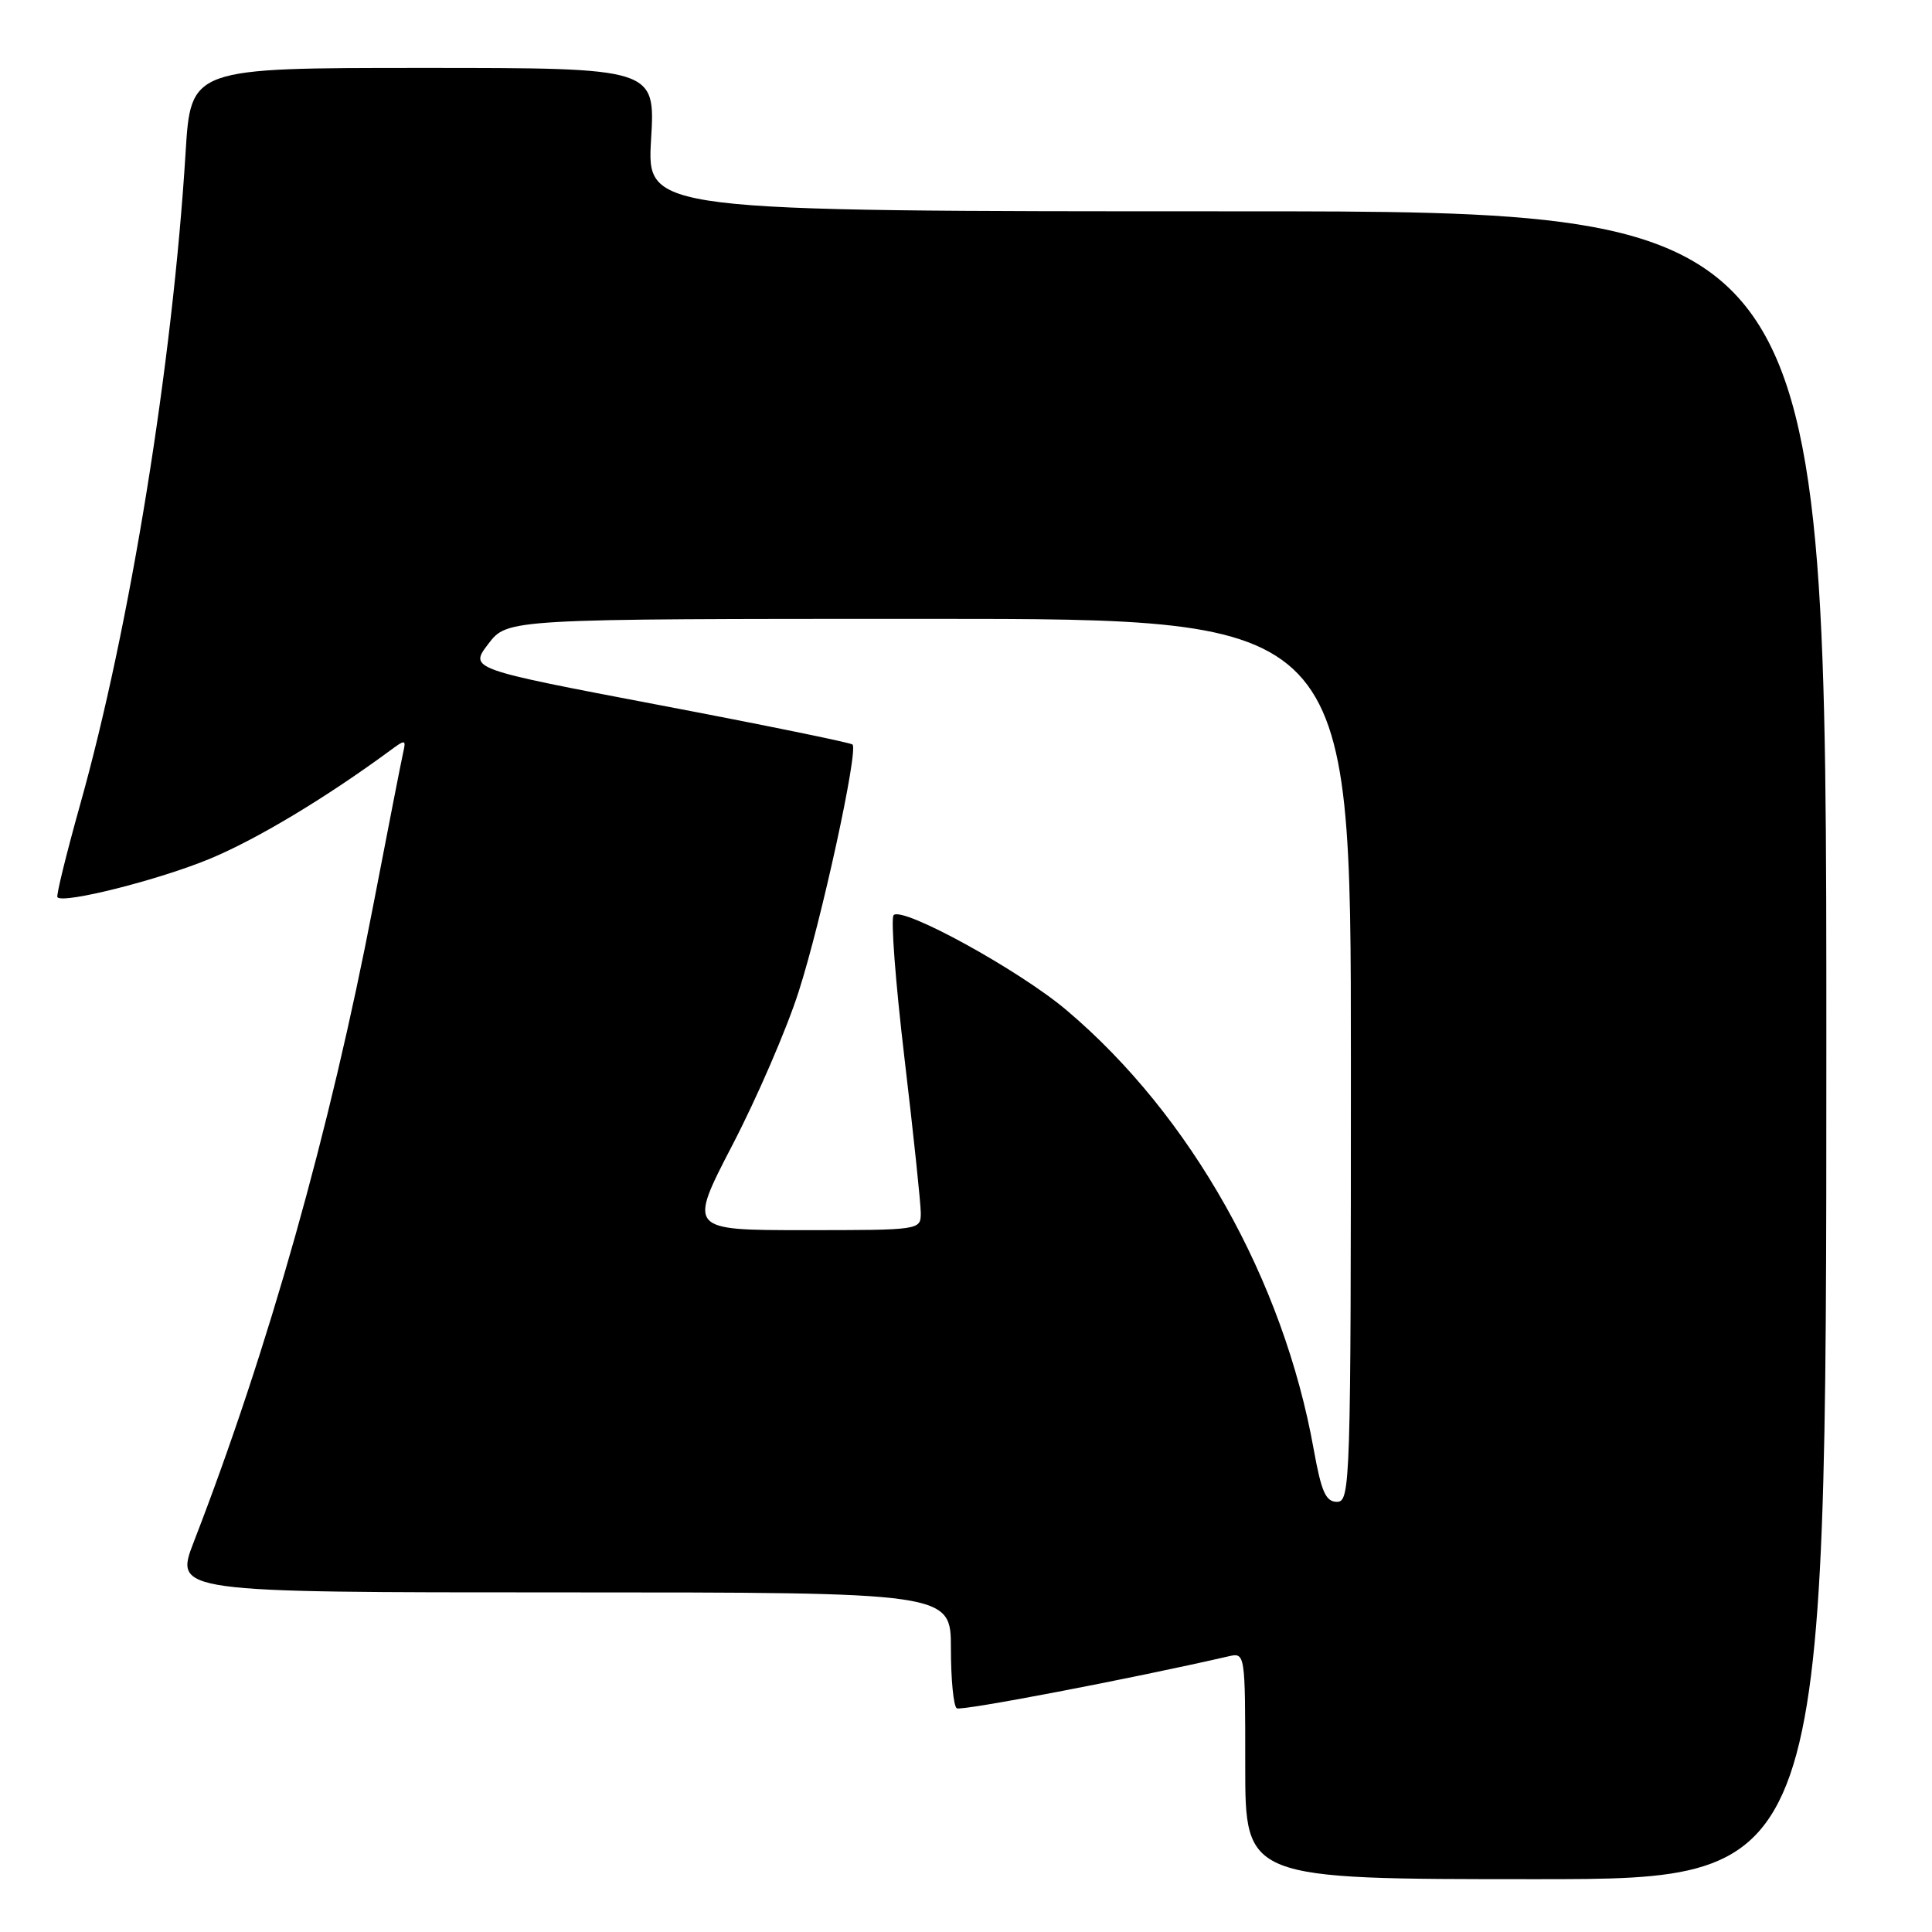 <?xml version="1.0" encoding="UTF-8" standalone="no"?>
<!DOCTYPE svg PUBLIC "-//W3C//DTD SVG 1.1//EN" "http://www.w3.org/Graphics/SVG/1.1/DTD/svg11.dtd" >
<svg xmlns="http://www.w3.org/2000/svg" xmlns:xlink="http://www.w3.org/1999/xlink" version="1.1" viewBox="0 0 256 256">
 <g >
 <path fill="currentColor"
d=" M 242.00 138.50 C 242.00 28.00 242.00 28.00 163.85 28.00 C 85.71 28.00 85.71 28.00 86.27 18.50 C 86.84 9.00 86.84 9.00 56.06 9.00 C 25.28 9.00 25.28 9.00 24.59 20.25 C 22.86 48.25 17.22 83.11 10.62 106.61 C 8.79 113.15 7.43 118.67 7.61 118.89 C 8.38 119.79 21.06 116.59 27.79 113.80 C 34.01 111.22 43.12 105.75 51.68 99.46 C 53.70 97.96 53.82 97.98 53.43 99.68 C 53.20 100.68 51.41 109.83 49.45 120.00 C 43.72 149.82 35.55 178.81 25.70 204.25 C 23.09 211.00 23.09 211.00 74.54 211.00 C 126.00 211.00 126.00 211.00 126.00 218.44 C 126.00 222.53 126.35 226.10 126.78 226.36 C 127.39 226.74 150.02 222.41 162.75 219.48 C 165.00 218.96 165.00 218.96 165.00 233.98 C 165.00 249.00 165.00 249.00 203.50 249.00 C 242.00 249.00 242.00 249.00 242.00 138.50 Z  M 174.08 192.09 C 170.07 169.61 157.79 147.78 141.34 133.87 C 135.10 128.58 119.60 120.06 118.41 121.26 C 118.01 121.65 118.66 130.19 119.85 140.24 C 121.04 150.28 122.01 159.51 122.01 160.75 C 122.00 162.99 121.90 163.00 106.60 163.00 C 91.20 163.00 91.20 163.00 97.06 151.70 C 100.29 145.49 104.23 136.38 105.81 131.45 C 108.82 122.13 113.77 99.42 112.96 98.65 C 112.71 98.41 101.18 96.05 87.34 93.42 C 62.18 88.63 62.18 88.63 64.71 85.31 C 67.24 82.00 67.24 82.00 123.12 82.00 C 179.00 82.00 179.00 82.00 179.00 140.50 C 179.00 196.64 178.93 199.00 177.16 199.00 C 175.67 199.00 175.09 197.68 174.08 192.09 Z "/>
</g>
</svg>